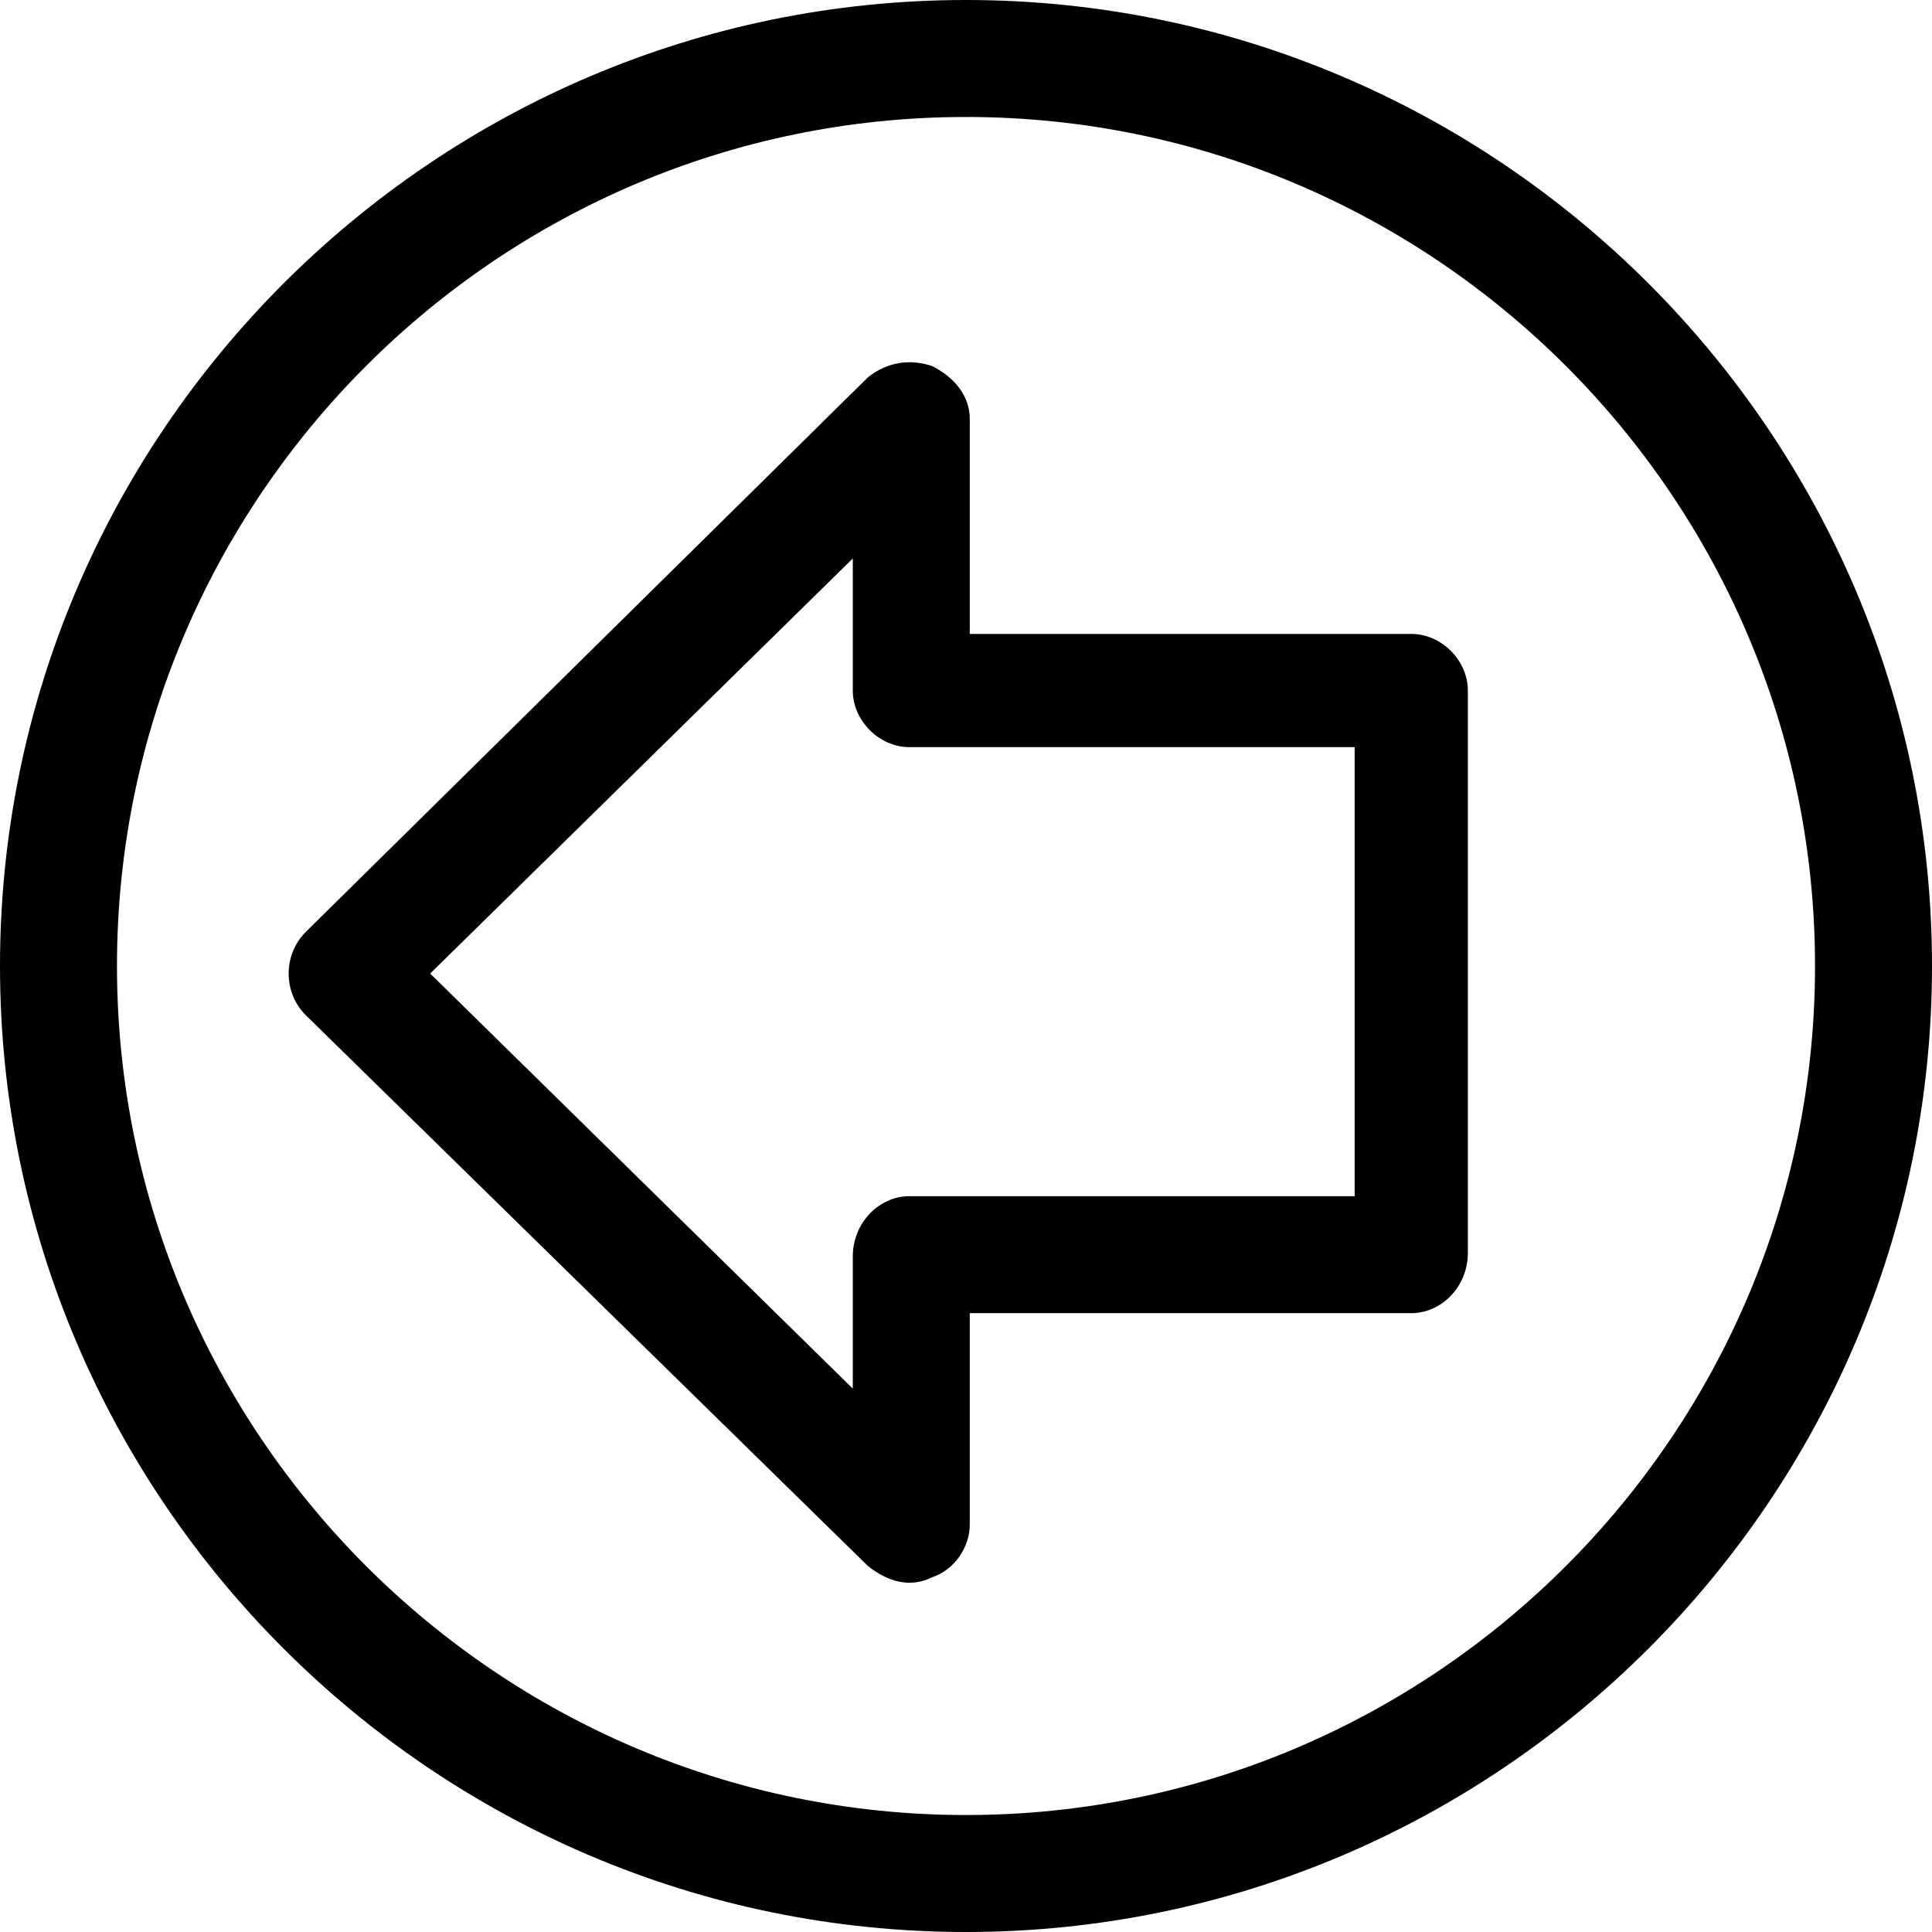 <?xml version="1.0" encoding="UTF-8" standalone="no"?>
<svg width="512px" height="512px" viewBox="0 0 512 512" version="1.1" xmlns="http://www.w3.org/2000/svg" xmlns:xlink="http://www.w3.org/1999/xlink">
    <!-- Generator: Sketch 3.8.3 (29802) - http://www.bohemiancoding.com/sketch -->
    <title>icon-followers</title>
    <desc>Created with Sketch.</desc>
    <defs></defs>
    <g id="Page-1" stroke="none" stroke-width="1" fill="none" fill-rule="evenodd">
        <g id="icon-followers" fill="#000000">
            <path d="M512,256 C512,397 397,512 256,512 C115,512 0,397 0,256 C0,115 115,0 256,0 C397,0 512,115 512,256 L512,256 Z M31,256 C31,380 132,481 256,481 C380,481 481,380 481,256 C481,132 380,31 256,31 C132,31 31,132 31,256 L31,256 Z M389,183 L389,332 C389,341 382,348 374,348 L257,348 L257,404 C257,410 253,416 247,418 C241,421 235,419 230,415 L81,269 C75,263 75,253 81,247 L230,100 C235,96 241,95 247,97 C253,100 257,105 257,111 L257,168 L374,168 C382,168 389,175 389,183 L389,183 Z M359,317 L359,198 L241,198 C233,198 226,191 226,183 L226,148 L114,258 L226,368 L226,333 C226,324 233,317 241,317 L359,317 Z" id="Shape"></path>
        </g>
    </g>
</svg>